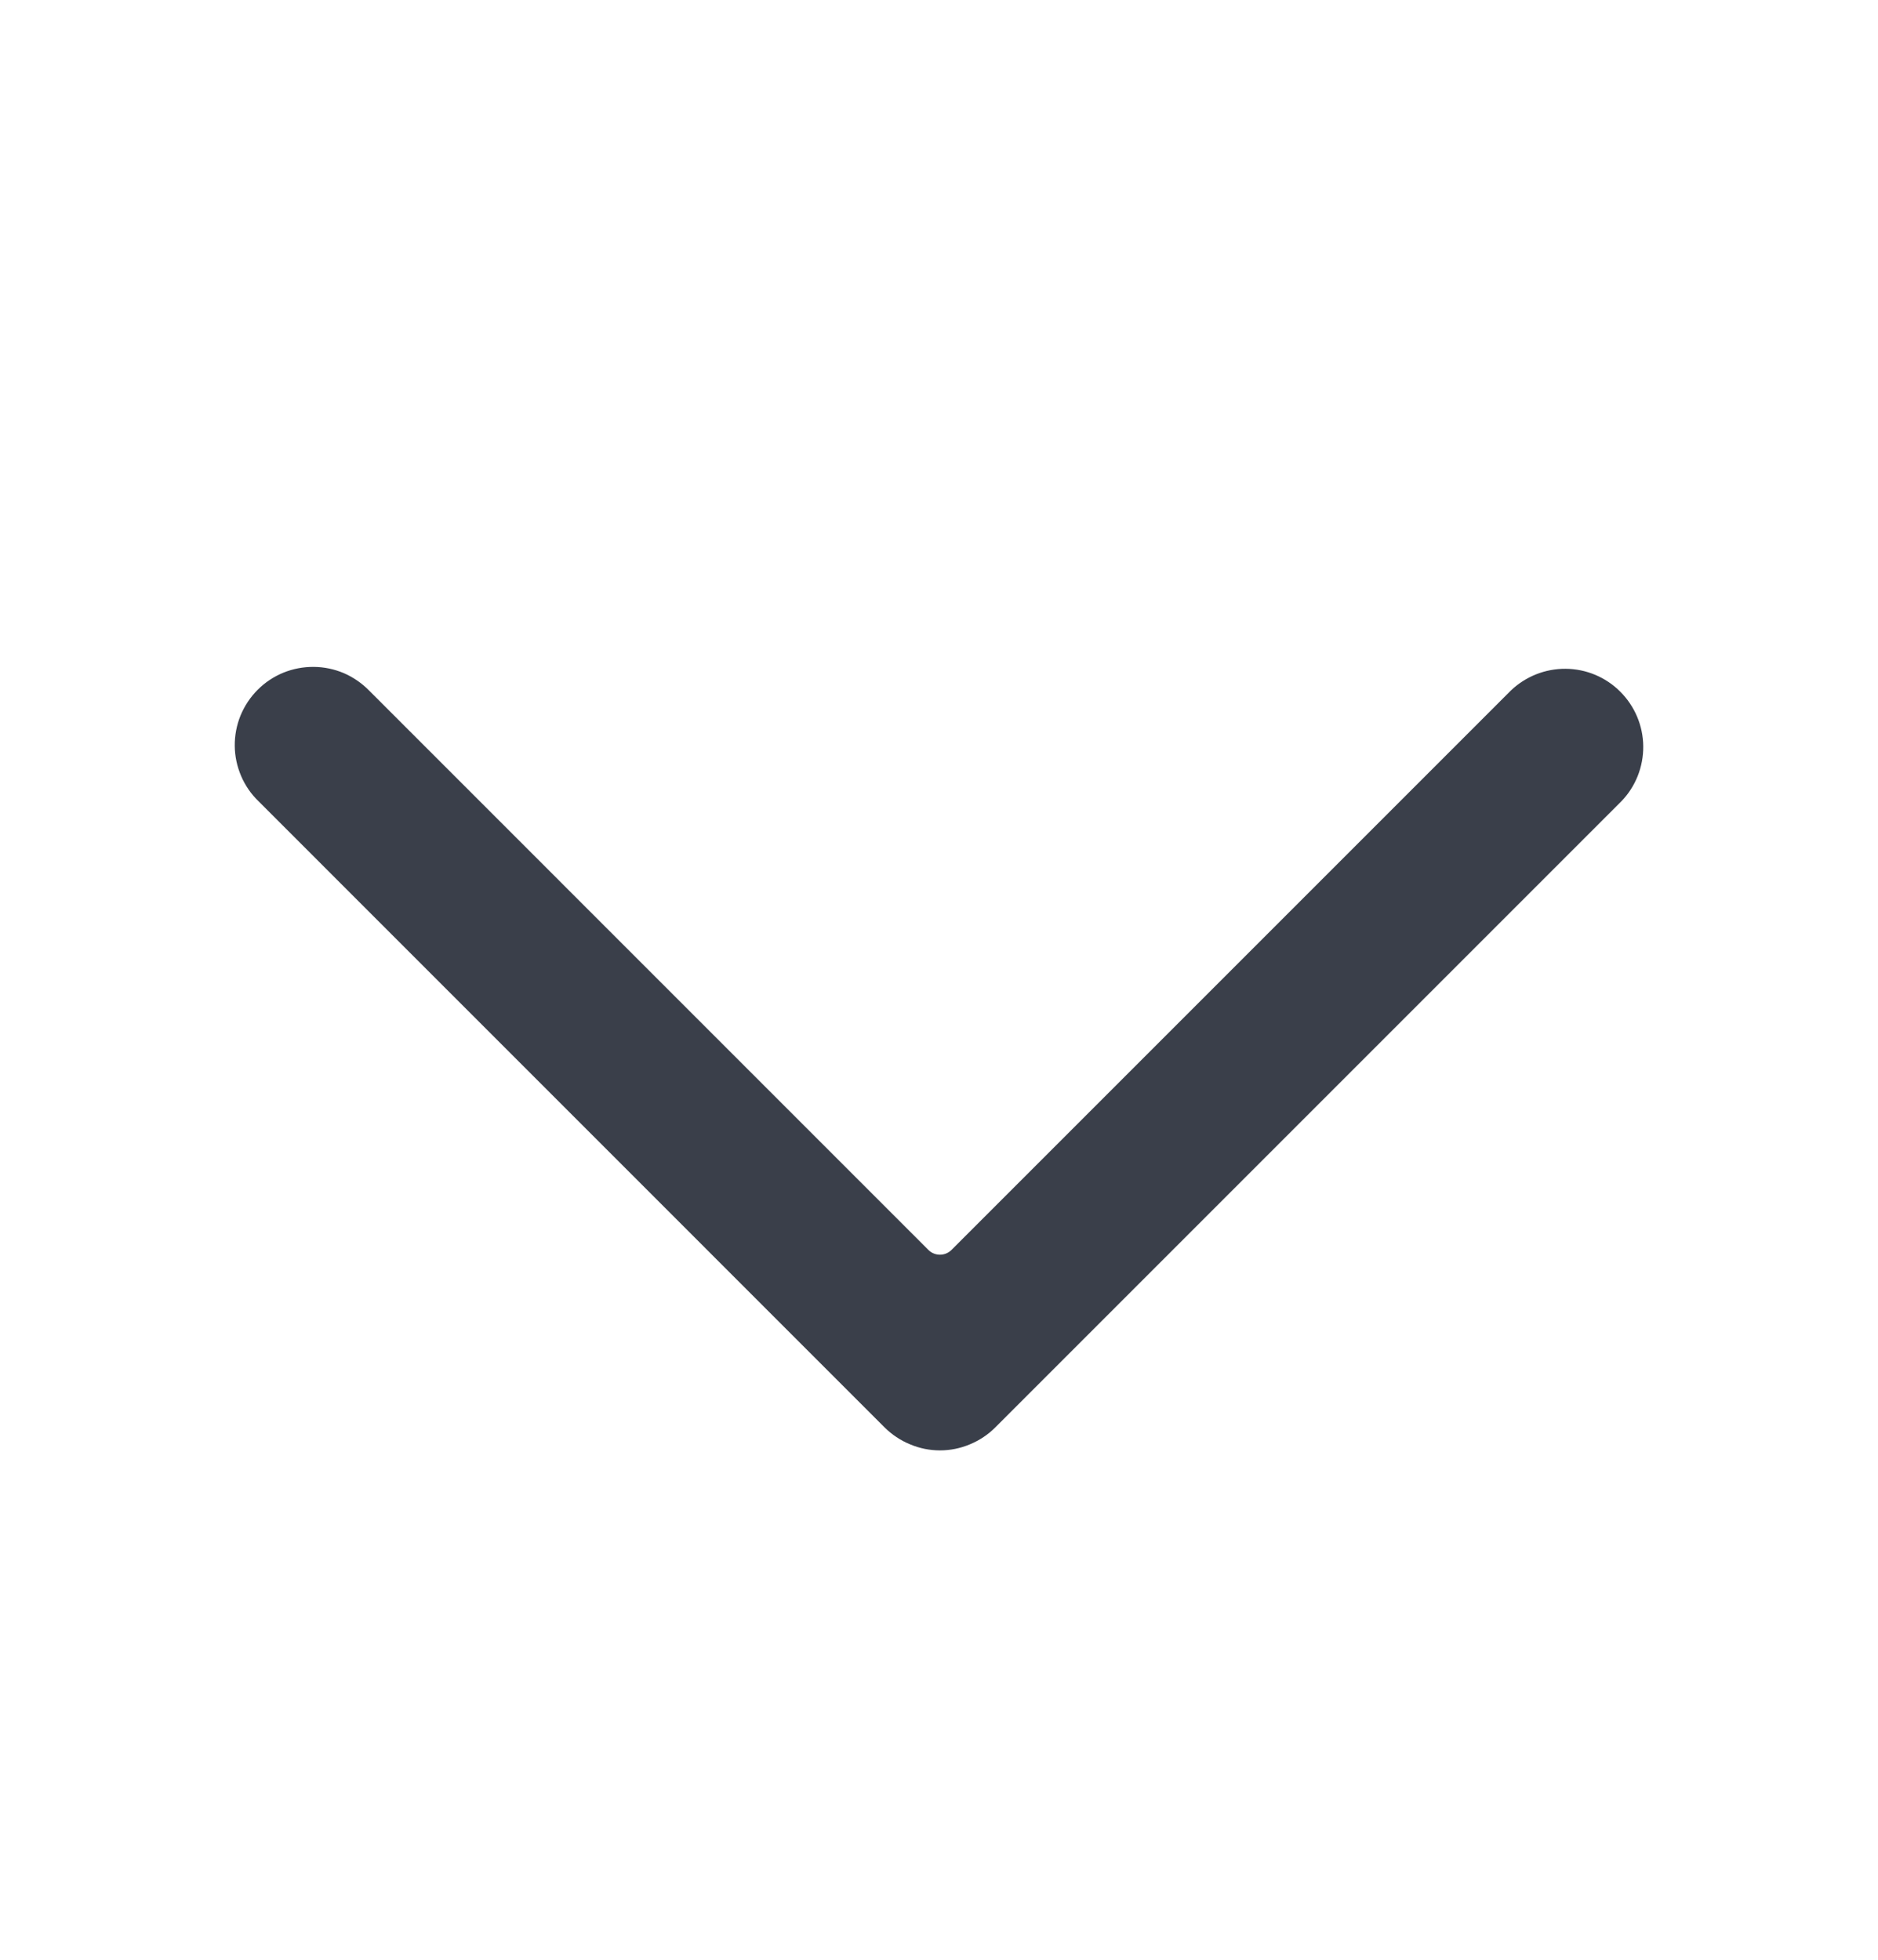 <svg width="23" height="24" viewBox="0 0 23 24" fill="none" xmlns="http://www.w3.org/2000/svg">
<rect width="23" height="23" transform="translate(0 0.5)" fill="none"/>
<path d="M11.878 17.688C11.994 17.64 12.1 17.57 12.189 17.481L19.856 9.814C20.031 9.634 20.127 9.391 20.125 9.14C20.123 8.889 20.022 8.649 19.844 8.471C19.667 8.293 19.426 8.192 19.175 8.19C18.924 8.188 18.682 8.285 18.501 8.459L12.47 14.49L11.653 15.307C11.575 15.385 11.448 15.385 11.37 15.307L10.553 14.49L4.523 8.459C4.434 8.368 4.329 8.295 4.212 8.244C4.095 8.194 3.969 8.168 3.842 8.167C3.714 8.166 3.588 8.19 3.47 8.238C3.353 8.286 3.246 8.357 3.156 8.447C3.066 8.537 2.995 8.644 2.946 8.762C2.898 8.88 2.874 9.006 2.875 9.133C2.876 9.261 2.903 9.386 2.953 9.503C3.003 9.62 3.076 9.726 3.168 9.814L10.834 17.481C10.924 17.57 11.029 17.64 11.146 17.688C11.262 17.737 11.386 17.762 11.512 17.762C11.637 17.762 11.762 17.737 11.878 17.688Z" fill="#3A3F4A"/>
</svg>
